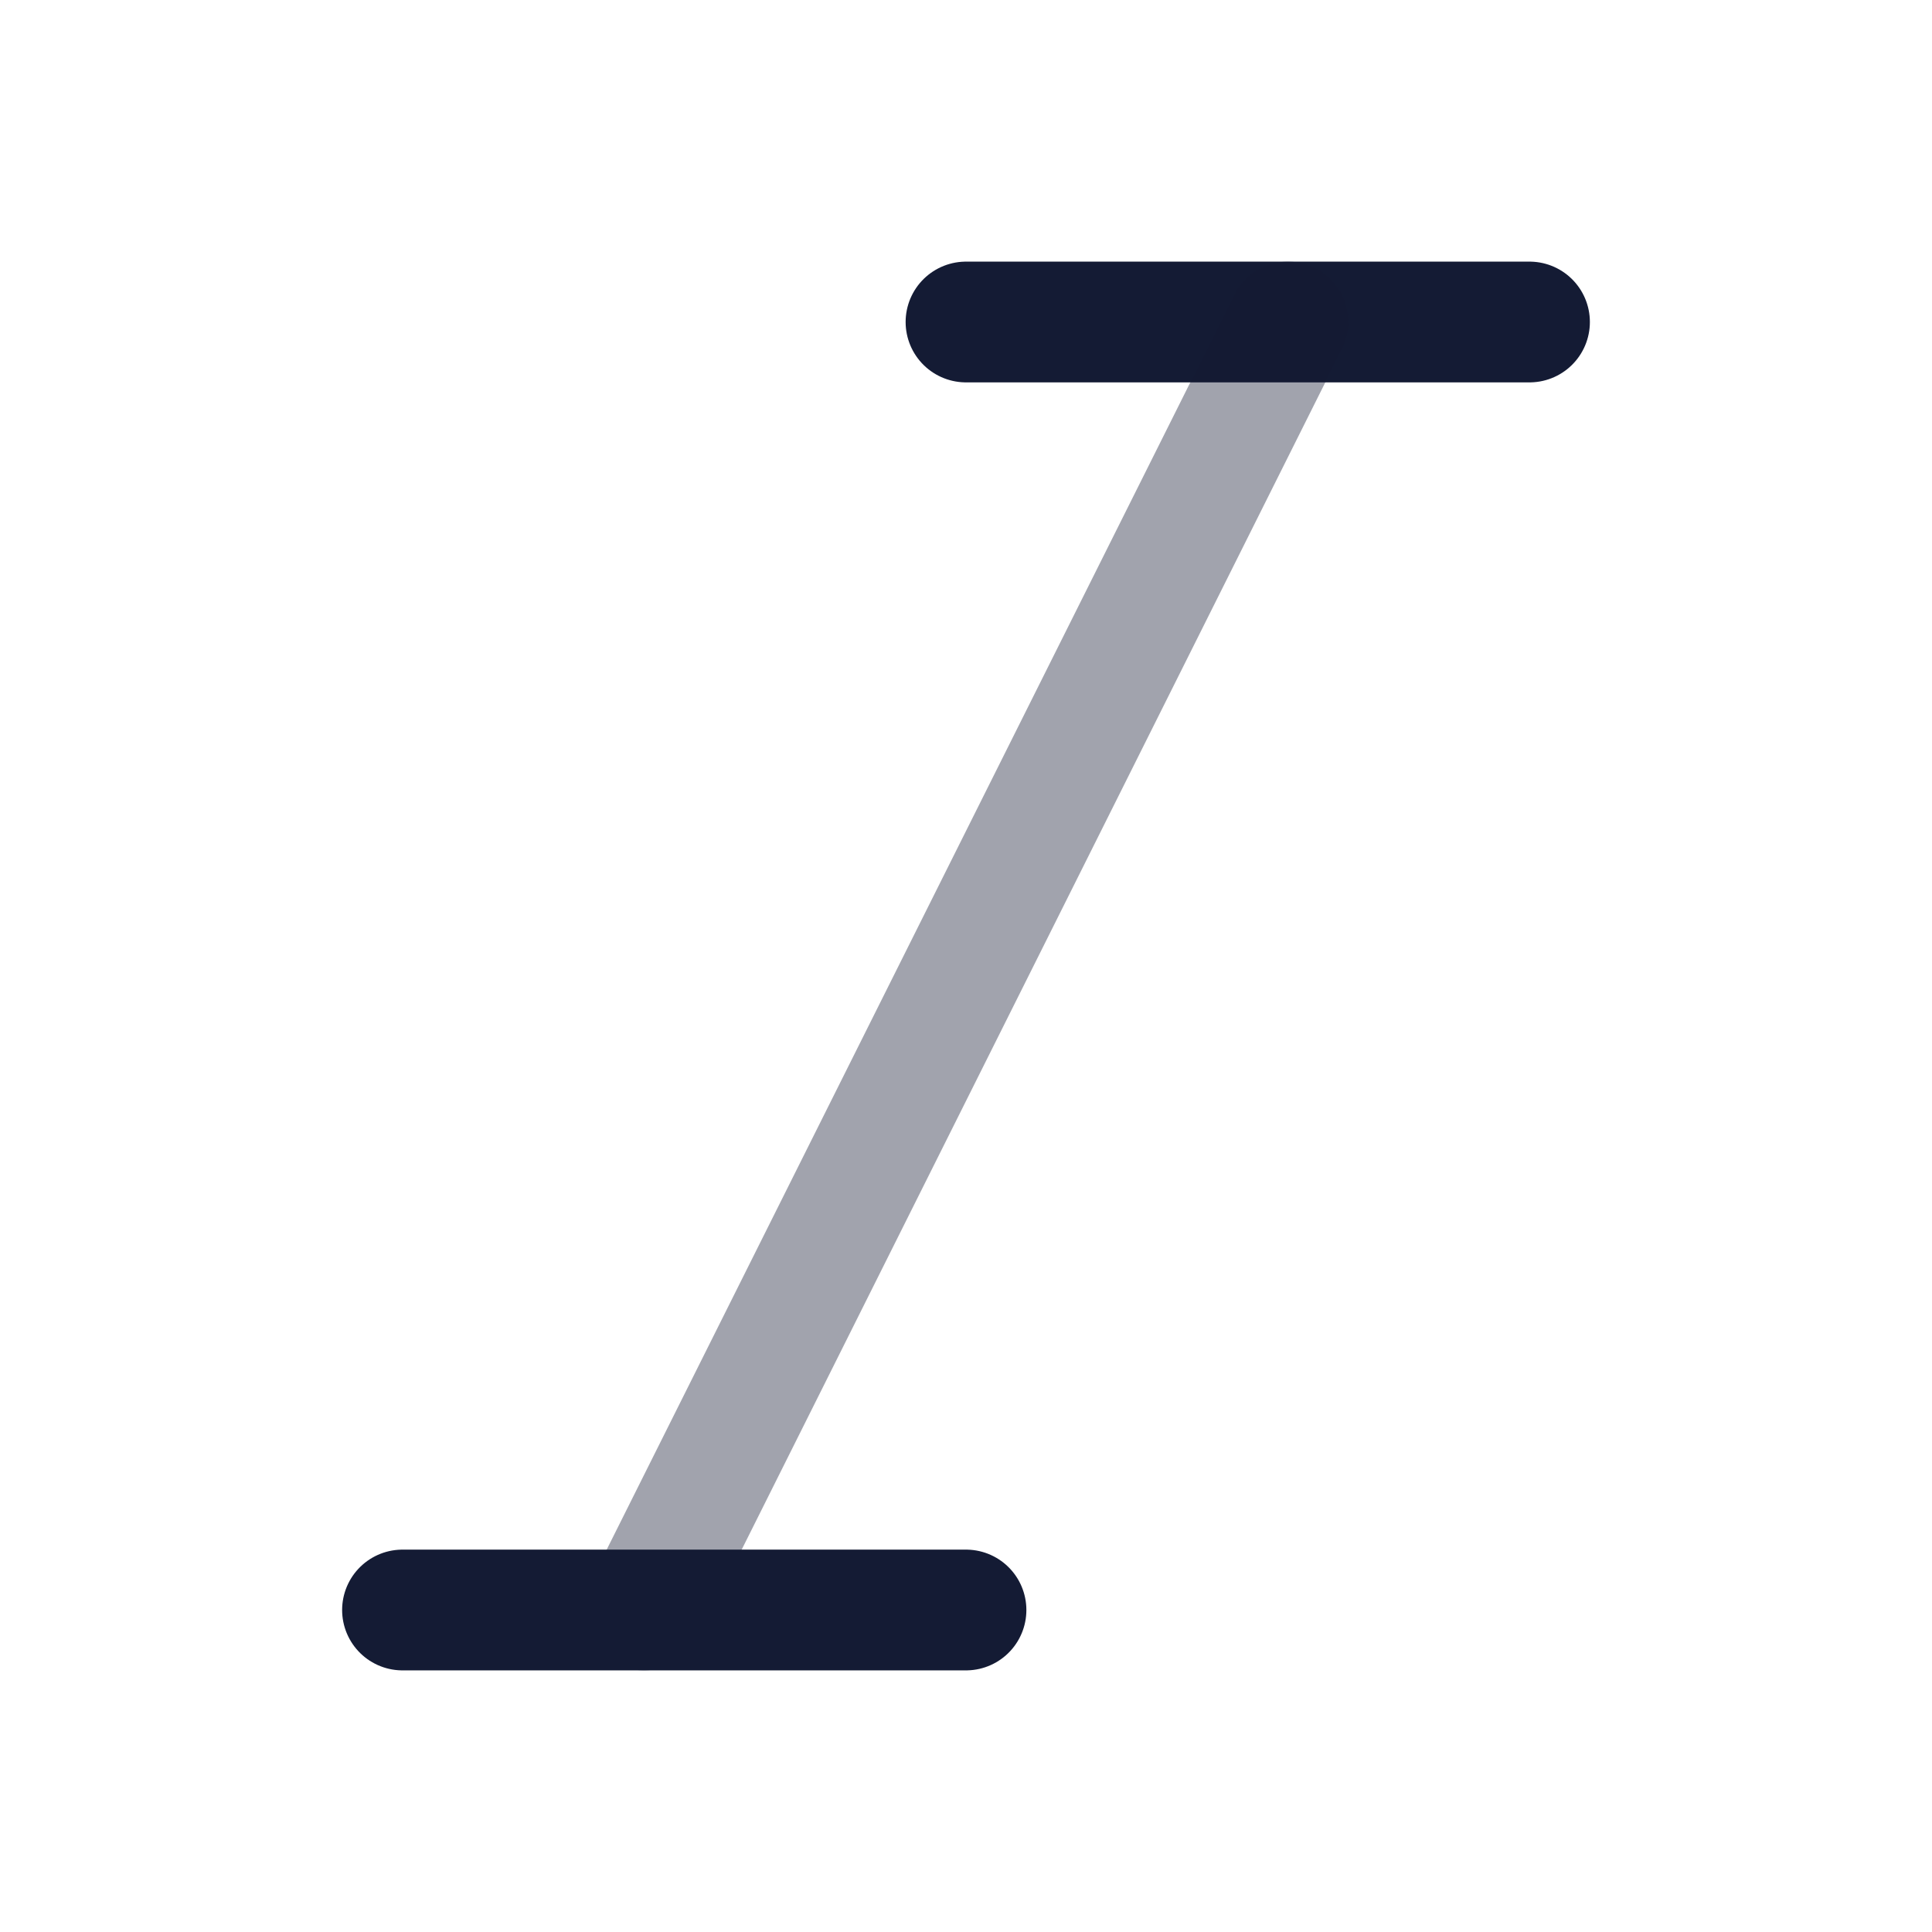 <svg width="24" height="24" viewBox="0 0 24 24" fill="none" xmlns="http://www.w3.org/2000/svg">
<path d="M12 4H19" stroke="#141B34" stroke-width="1.5" stroke-linecap="round"/>
<path opacity="0.4" d="M8 20L16 4" stroke="#141B34" stroke-width="1.5" stroke-linecap="round"/>
<path d="M5 20H12" stroke="#141B34" stroke-width="1.5" stroke-linecap="round"/>
</svg>
